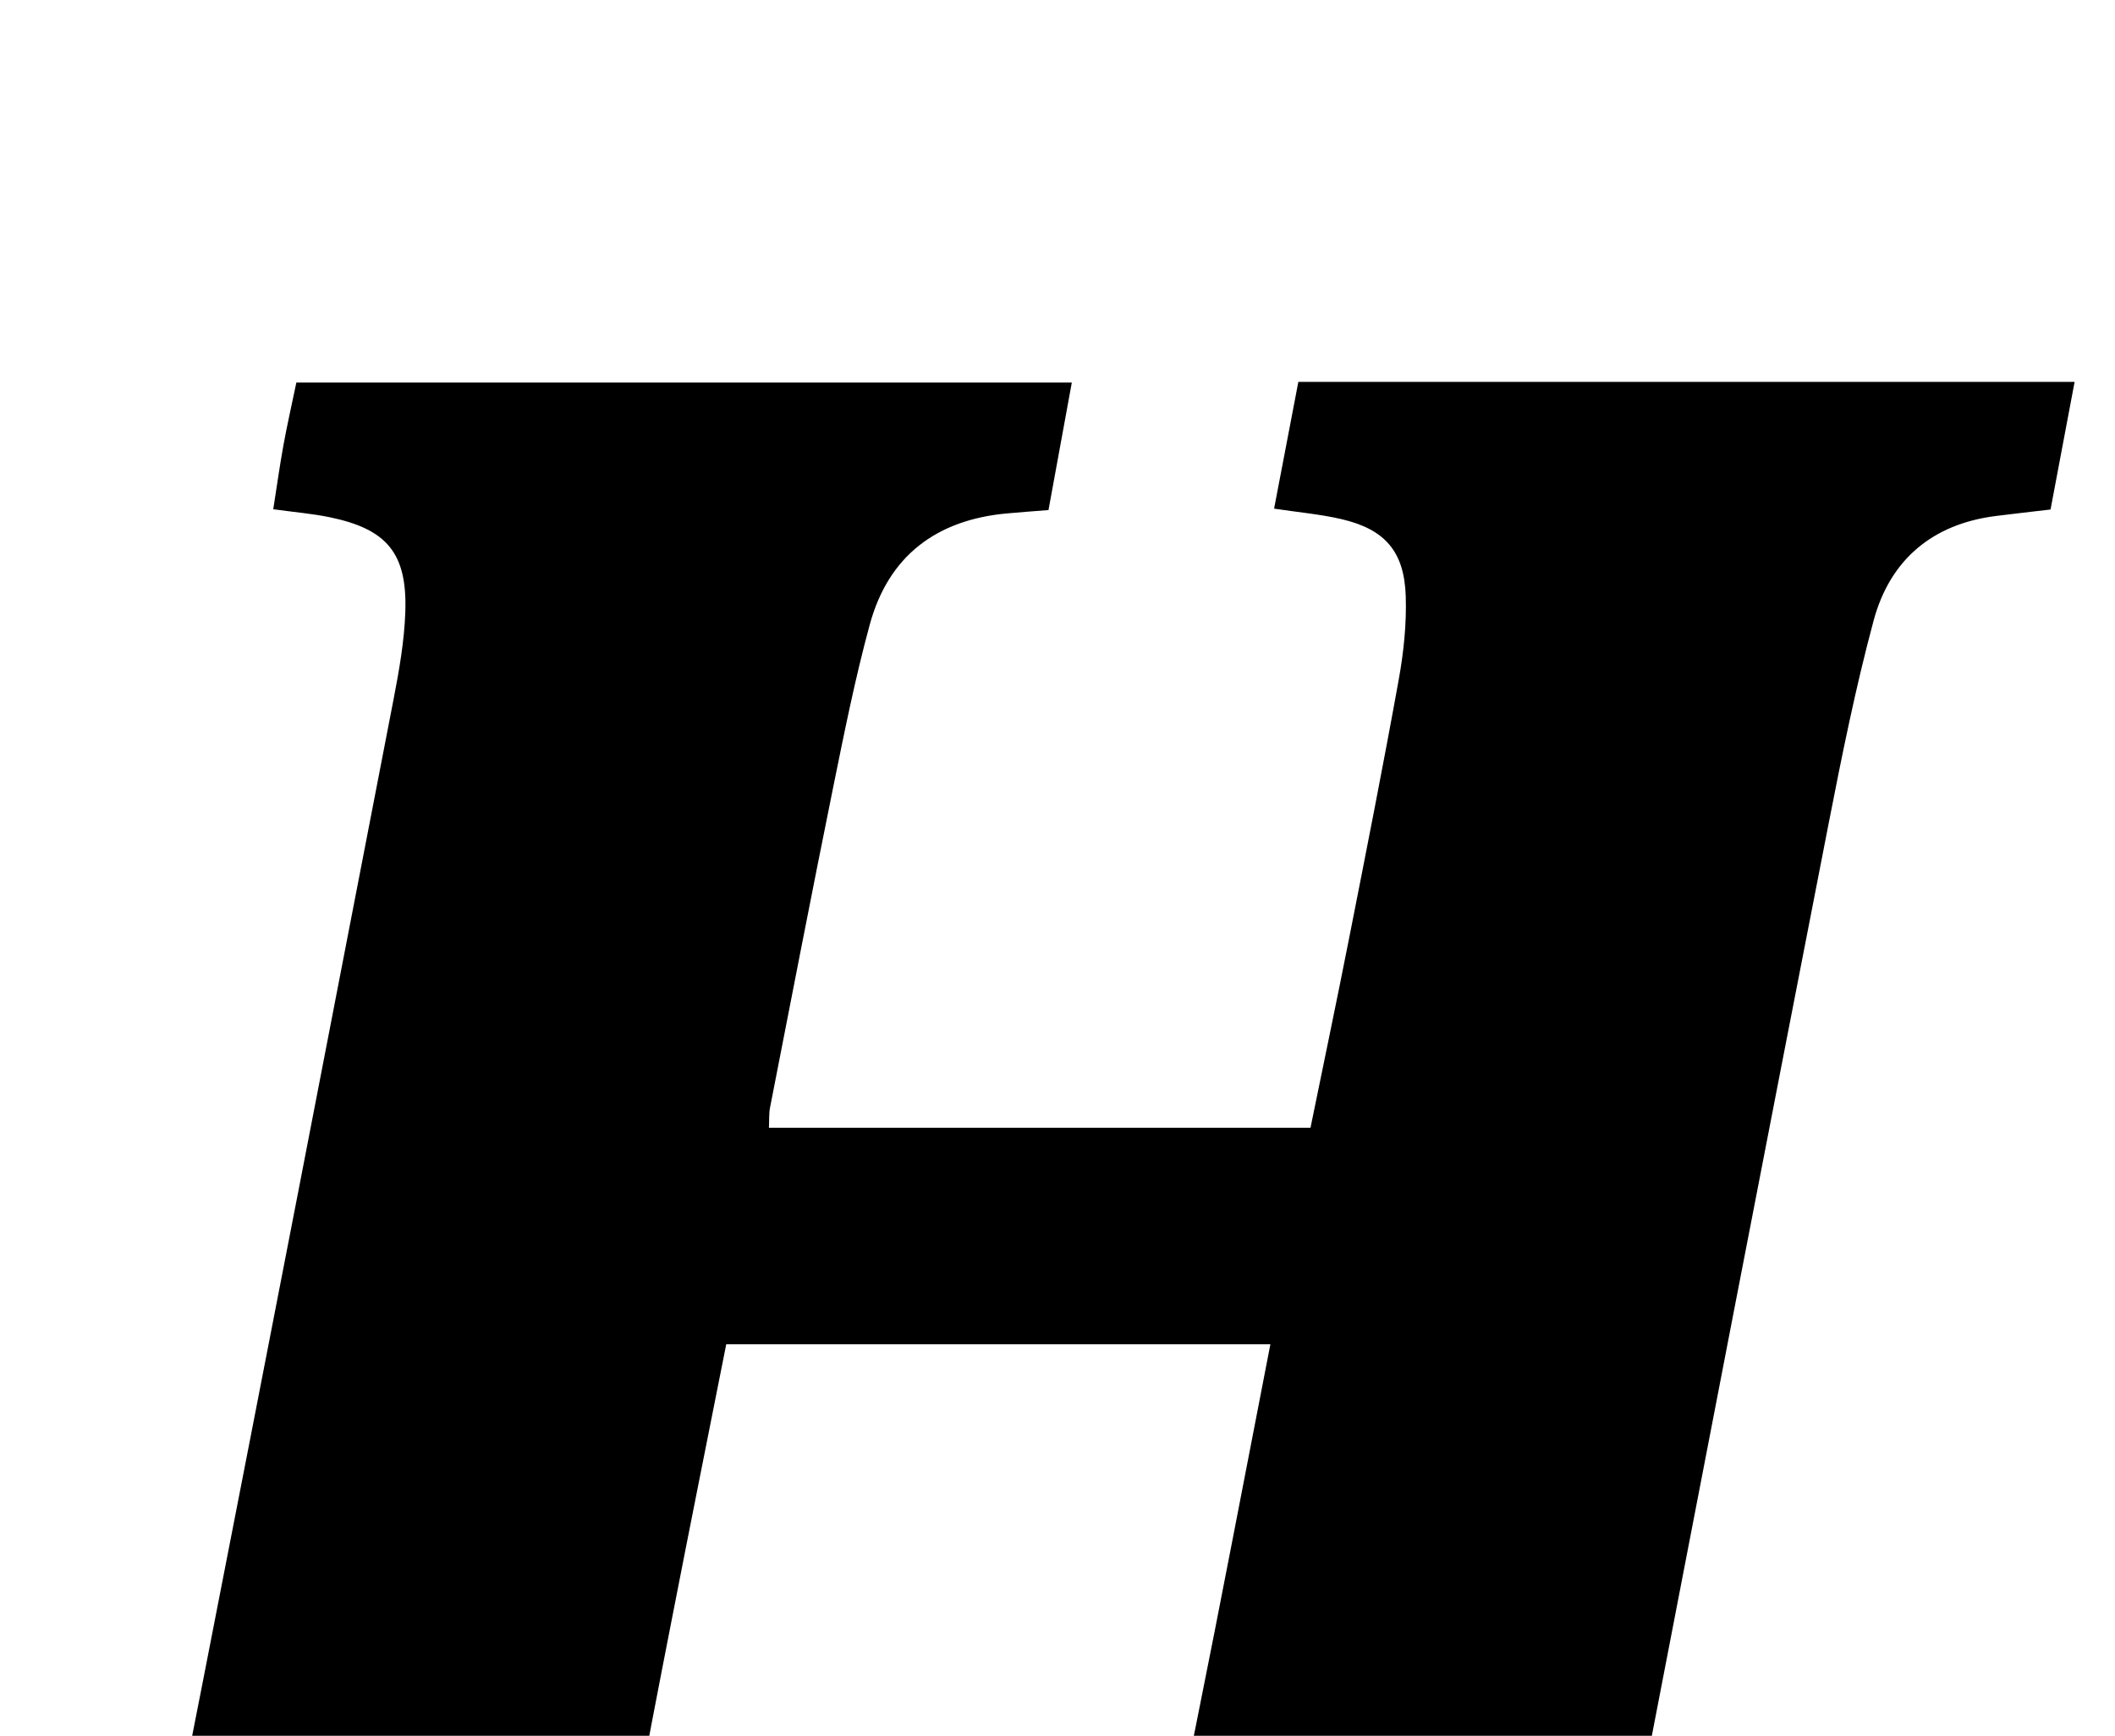 <?xml version="1.0" encoding="iso-8859-1"?>
<!-- Generator: Adobe Illustrator 25.2.1, SVG Export Plug-In . SVG Version: 6.00 Build 0)  -->
<svg version="1.1" xmlns="http://www.w3.org/2000/svg" xmlns:xlink="http://www.w3.org/1999/xlink" x="0px" y="0px"
	 viewBox="0 0 239.511 196.568" style="enable-background:new 0 0 239.511 196.568;" xml:space="preserve">
<g>
	<path d="M-4.574,239.812c0.855-4.83,1.605-9.069,2.386-13.482c2.138-0.325,4.069-0.701,6.018-0.899
		c7.562-0.77,12.24-5.144,14.138-12.173c1.991-7.371,3.451-14.895,4.918-22.396c7.278-37.222,14.494-74.456,21.687-111.694
		c0.63-3.261,1.216-6.575,1.327-9.881c0.223-6.655-2.083-9.384-8.609-10.723c-1.931-0.396-3.91-0.56-6.346-0.896
		c0.389-2.478,0.721-4.878,1.154-7.26c0.413-2.274,0.93-4.529,1.462-7.088c29.155,0,58.223,0,87.816,0
		c-0.9,4.917-1.754,9.584-2.642,14.439c-1.752,0.141-3.218,0.247-4.681,0.38c-7.996,0.724-13.437,4.8-15.559,12.592
		c-1.658,6.089-2.899,12.298-4.156,18.488c-2.448,12.064-4.781,24.152-7.143,36.233c-0.125,0.639-0.075,1.312-0.12,2.261
		c20.378,0,40.643,0,61.329,0c1.453-7.116,2.948-14.234,4.355-21.37c1.931-9.795,3.871-19.589,5.643-29.413
		c0.558-3.092,0.889-6.289,0.788-9.42c-0.164-5.08-2.369-7.579-7.28-8.722c-2.406-0.56-4.893-0.774-7.628-1.188
		c0.921-4.817,1.818-9.504,2.746-14.357c29.322,0,58.423,0,87.907,0c-0.941,4.989-1.824,9.676-2.725,14.454
		c-2.228,0.263-4.192,0.484-6.152,0.729c-7.238,0.905-12.033,4.969-13.891,11.874c-2.026,7.531-3.572,15.203-5.068,22.864
		c-7.236,37.06-14.393,74.136-21.549,111.212c-0.599,3.101-1.21,6.23-1.411,9.372c-0.454,7.13,2.268,10.426,9.333,11.697
		c1.63,0.293,3.285,0.446,5.766,0.774c-0.808,4.499-1.606,8.941-2.426,13.505c-29.385,0-58.476,0-87.914,0
		c0.816-4.572,1.572-8.806,2.385-13.361c2.255-0.363,4.503-0.782,6.767-1.078c6.647-0.871,11.103-4.581,12.943-10.879
		c1.813-6.207,3.139-12.569,4.418-18.915c2.885-14.315,5.609-28.662,8.451-43.264c-20.66,0-40.948,0-61.621,0
		c-2.041,10.302-4.094,20.534-6.091,30.778c-1.592,8.166-3.202,16.33-4.624,24.526c-0.509,2.932-0.761,5.966-0.653,8.936
		c0.18,4.965,2.506,7.525,7.422,8.618c2.401,0.534,4.855,0.834,7.49,1.274c-0.857,4.609-1.669,8.975-2.502,13.453
		C53.976,239.812,25.034,239.812-4.574,239.812z"/>
</g>
</svg>
